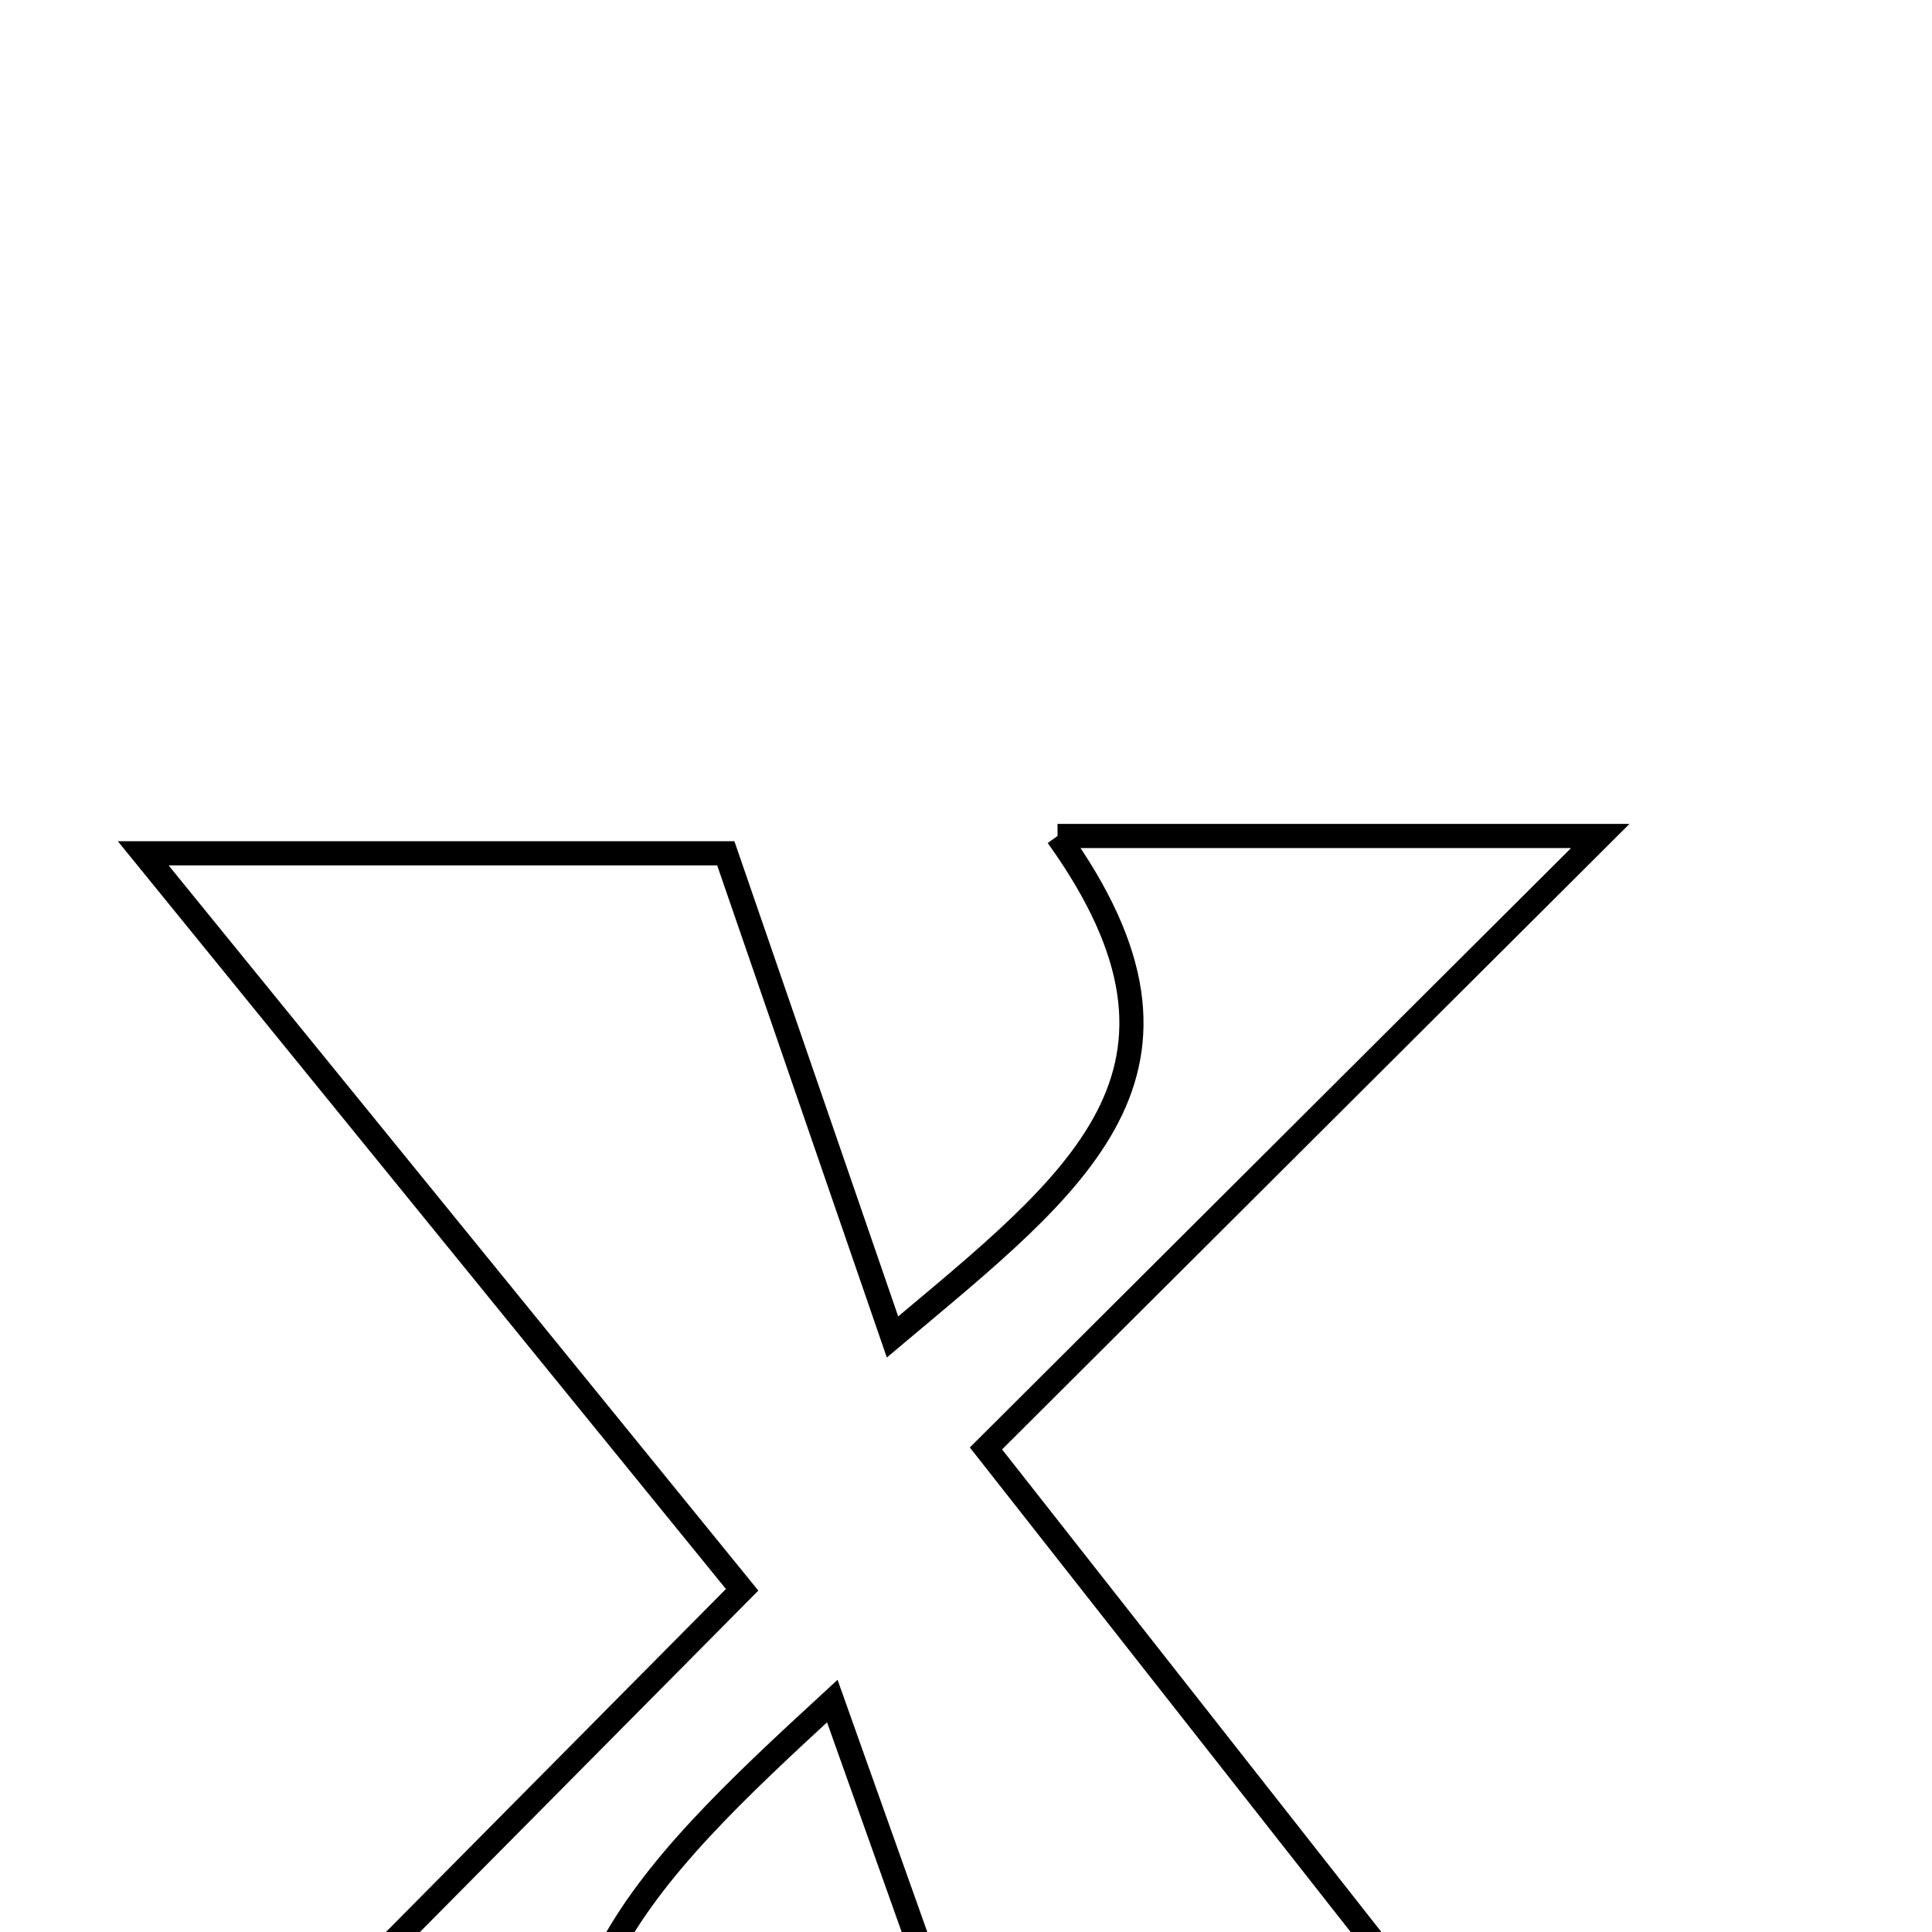 <svg xmlns="http://www.w3.org/2000/svg" viewBox="0.0 0.0 24.0 24.0" height="200px" width="200px"><path fill="none" stroke="black" stroke-width=".3" stroke-opacity="1.0"  filling="0" d="M13.137 10.385 C15.524 10.385 17.578 10.385 19.879 10.385 C17.337 12.919 14.996 15.253 12.248 17.993 C15.007 21.504 17.525 24.709 20.089 27.97 C17.759 27.97 15.007 27.97 12.773 27.97 C11.93 25.603 11.223 23.617 10.339 21.131 C7.932 23.347 6.196 25.018 7.601 28.153 C5.262 28.153 3.065 28.153 0.889 28.153 C3.601 25.416 6.219 22.776 9.219 19.749 C6.52 16.43 4.146 13.511 1.779 10.6 C3.871 10.6 6.582 10.6 9.016 10.6 C9.64 12.411 10.297 14.315 11.087 16.608 C13.379 14.681 15.24 13.318 13.137 10.385"></path></svg>
